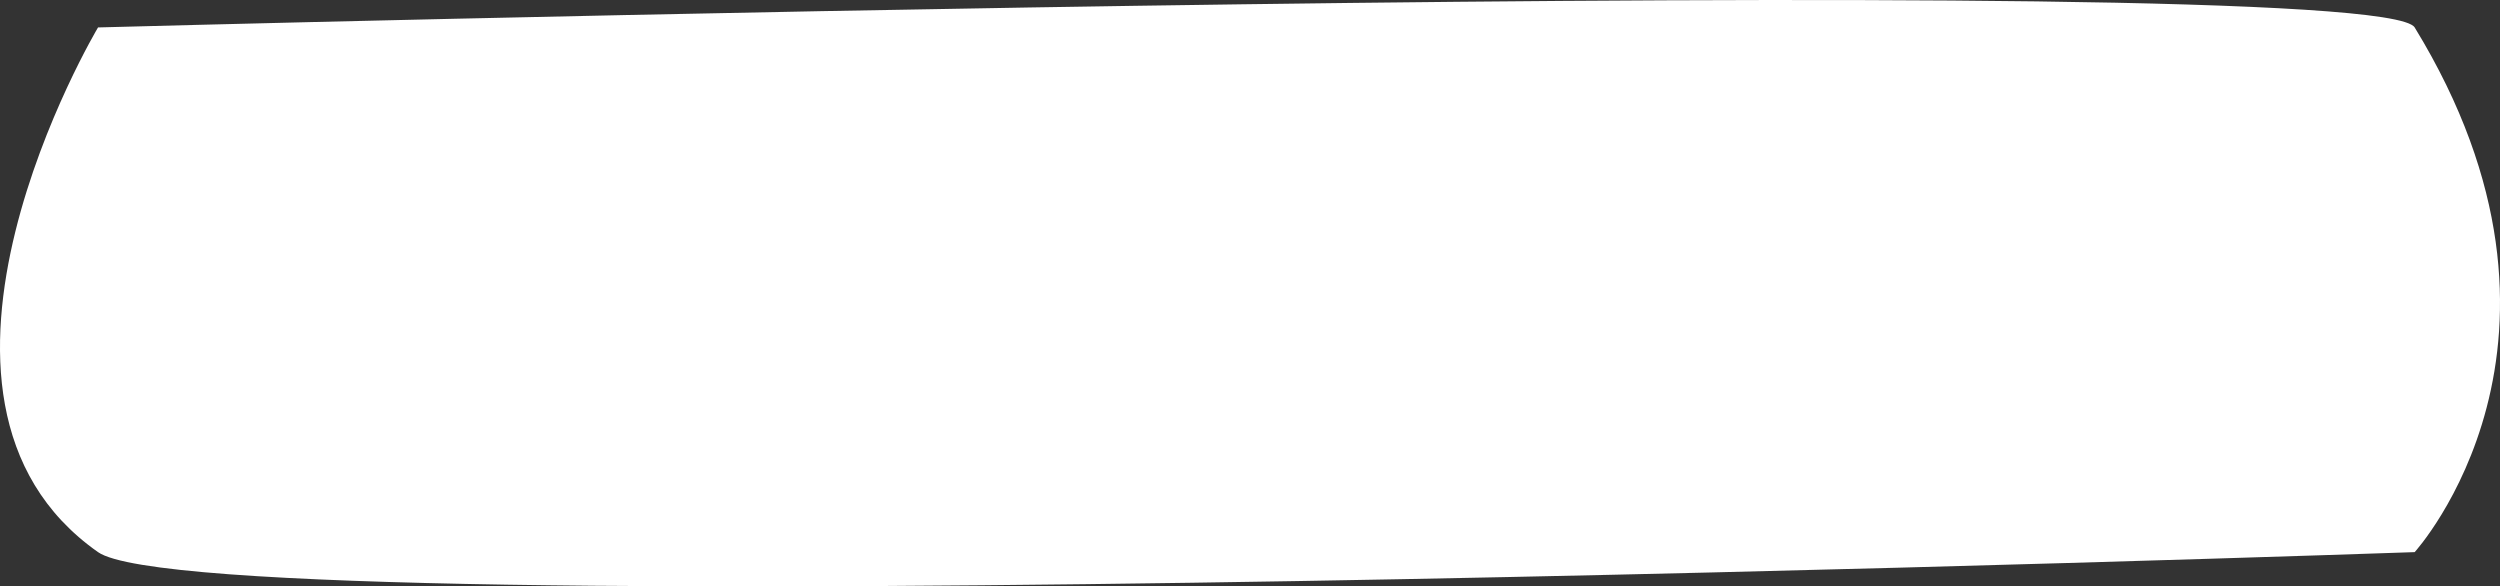 <svg width="243" height="57" viewBox="0 0 243 57" fill="none" xmlns="http://www.w3.org/2000/svg">
<rect x="0" y="0" width="243" height="57" fill="#333333" stroke="none"/>
<path d="M9.529 2.667C9.529 2.667 231.035 -3.333 234.706 2.667C253.368 33.167 234.706 53.667 234.706 53.667C234.706 53.667 20.213 61.167 9.529 53.667C-11.911 38.616 9.529 2.667 9.529 2.667Z" fill="white"/>
</svg>
